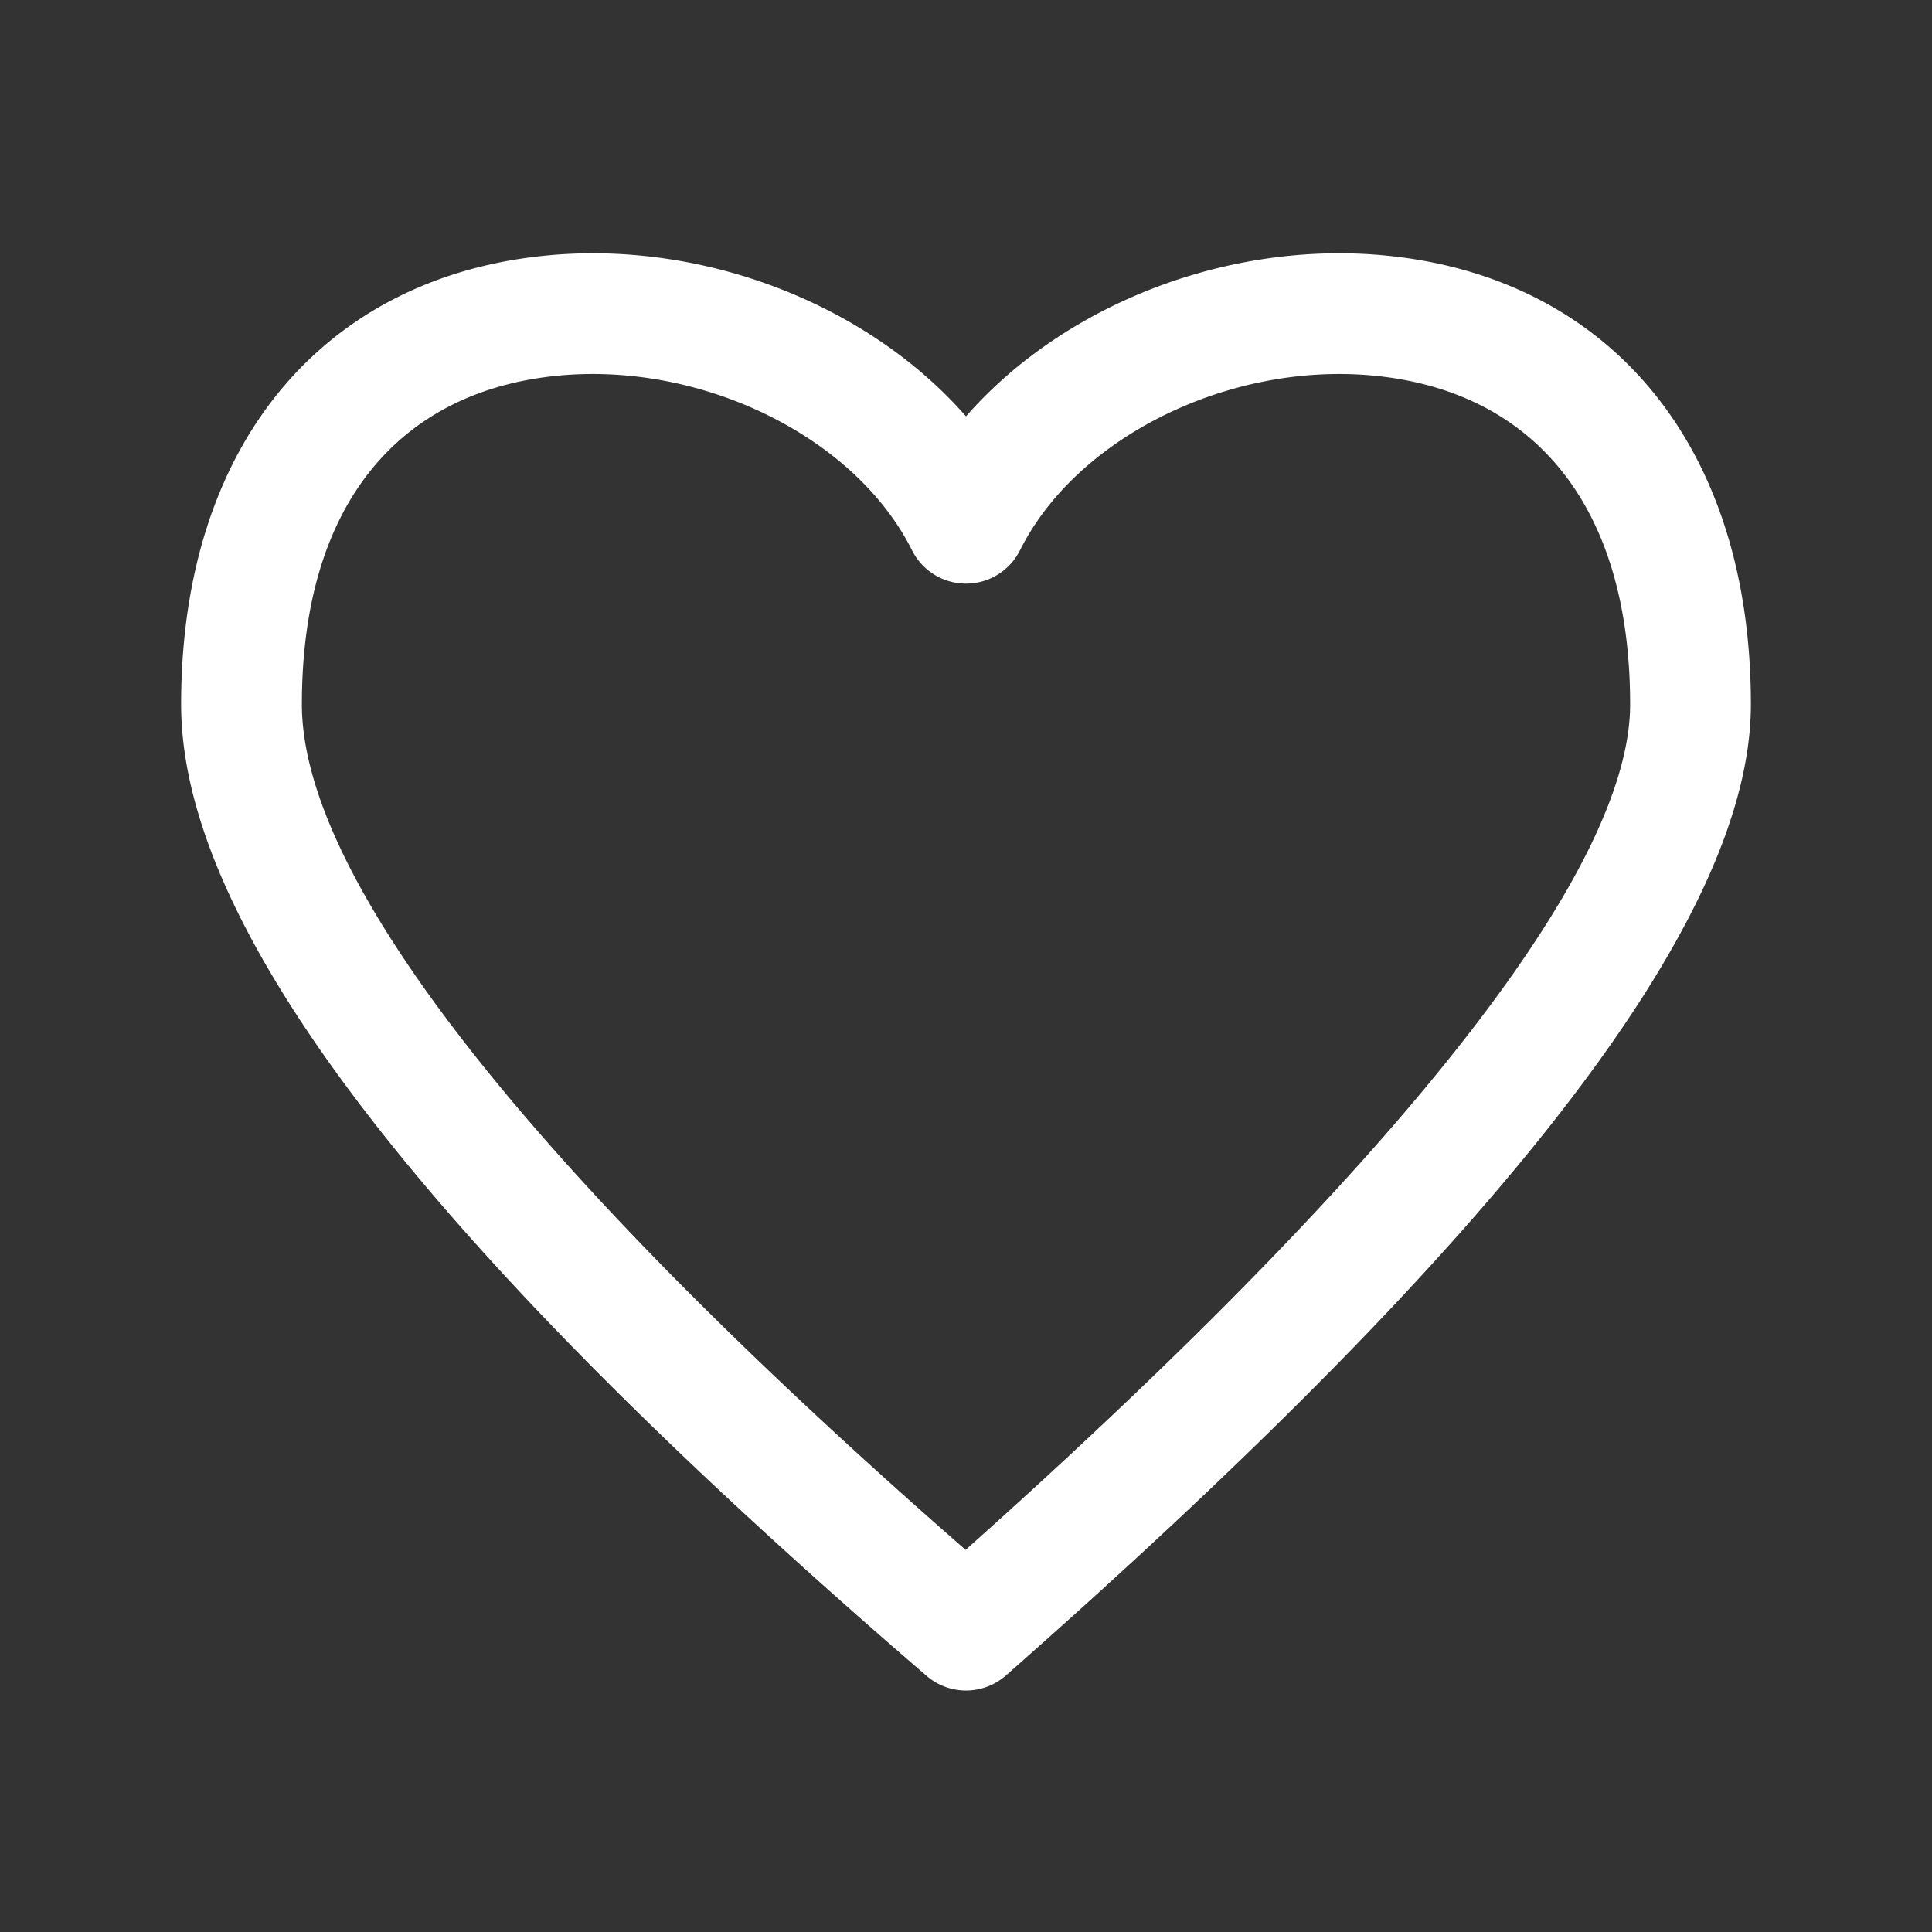 <svg width="24" height="24" viewBox="0 0 24 24" fill="#fff" xmlns="http://www.w3.org/2000/svg" class="icon-menu__HeartIconUI-sc-47msp4-3 lfdcks"><rect x="0" y="0" width="24" height="24" fill="#333333" stroke="none"/><path fill-rule="evenodd" clip-rule="evenodd" d="M17.23 3.176c-1.921-.193-3.932.57-5.162 1.92L12 5.172l-.068-.076c-1.23-1.35-3.24-2.113-5.163-1.92-2.698.27-4.519 2.287-4.519 5.574 0 2.806 3.092 6.757 9.26 12.068a.75.75 0 00.986-.005c6.169-5.432 9.254-9.374 9.254-12.063 0-3.287-1.821-5.305-4.52-5.574zm-5.235 16.077l-.327-.287C6.385 14.306 3.75 10.839 3.75 8.75c0-2.517 1.238-3.889 3.168-4.082 1.791-.179 3.704.753 4.411 2.167a.75.75 0 001.342 0c.707-1.414 2.62-2.346 4.41-2.167 1.931.193 3.169 1.565 3.169 4.082 0 1.979-2.643 5.45-7.928 10.21l-.327.293z"></path></svg>
